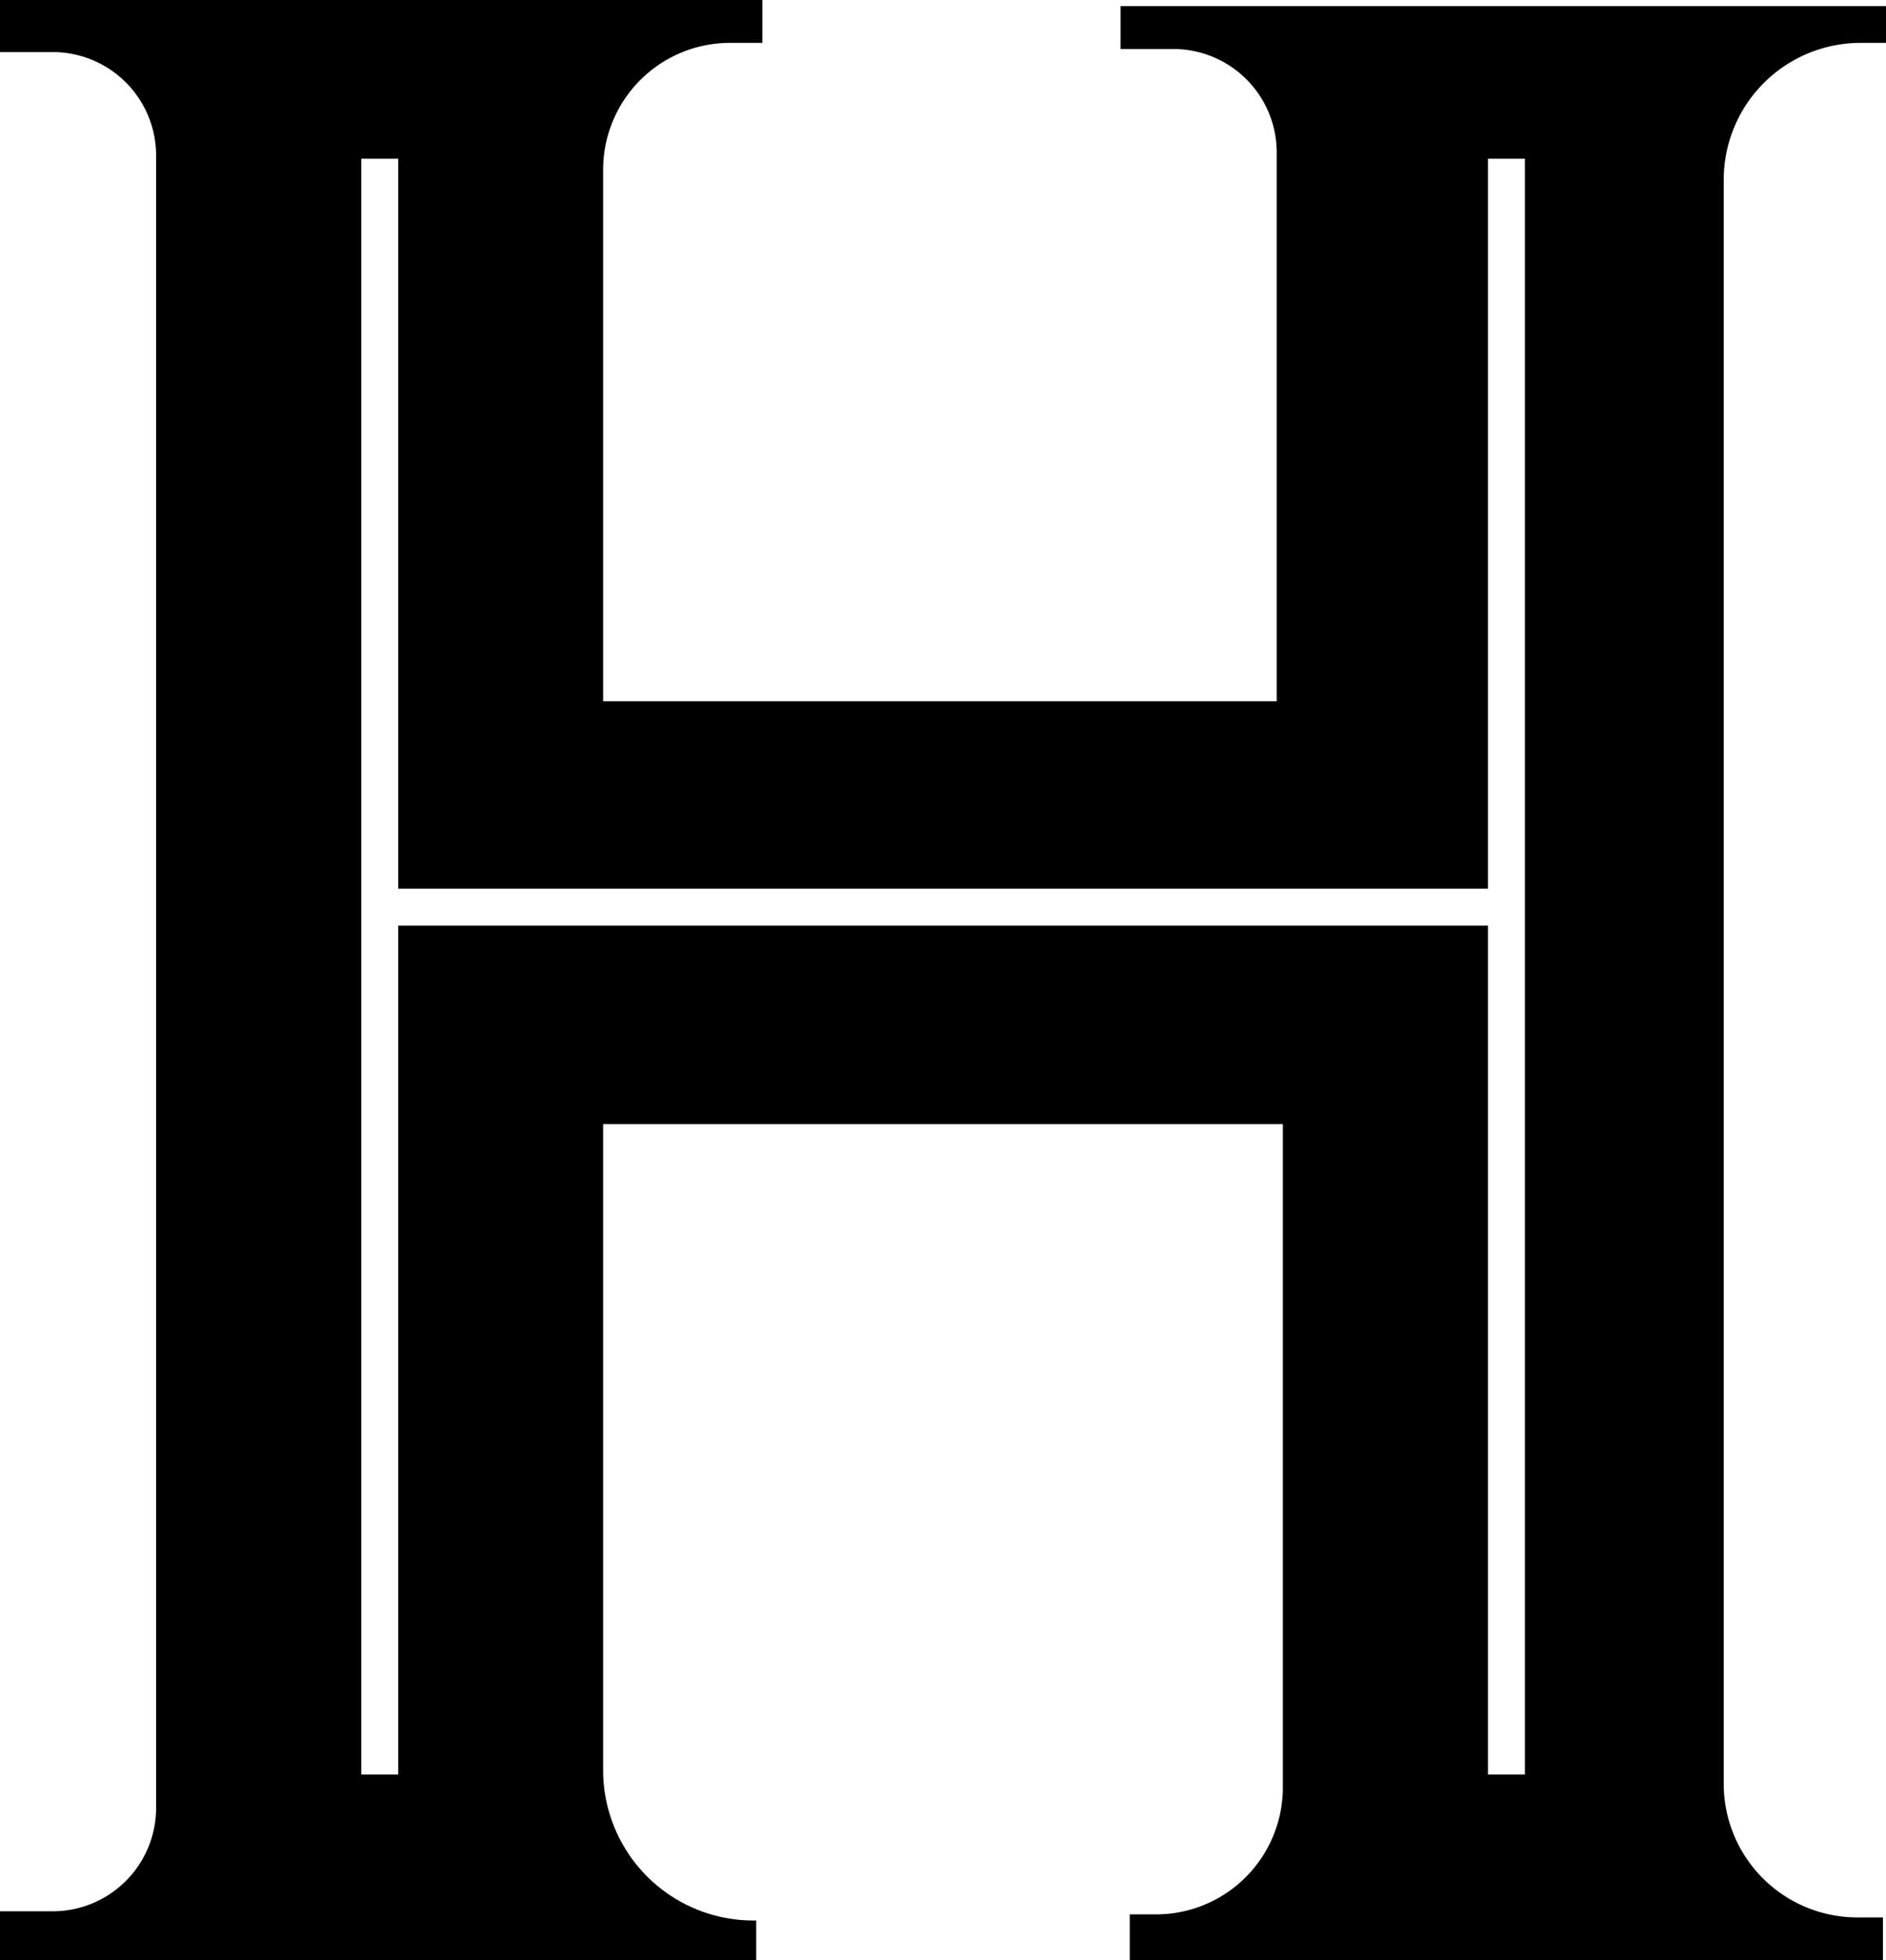 <svg xmlns="http://www.w3.org/2000/svg" viewBox="0 0 564.99 587"><defs><style>.cls-1{fill:#000;}</style></defs><g id="Слой_2" data-name="Слой 2"><g id="Слой_1-2" data-name="Слой 1"><path class="cls-1" d="M557.38,12.84H565v-11H335.69V14.67h15.78a31,31,0,0,1,31,31V210H180.68V50.84a38,38,0,0,1,38-38h9.7V0H0V15.59H15.77a31,31,0,0,1,31,31V541.33a31,31,0,0,1-31,31H0V587H226.54V575.08h-.86a45,45,0,0,1-45-45V336.61H384.3V535.25a38,38,0,0,1-38,38h-7.86V587H564.07V574.16h-7.69a40,40,0,0,1-40-40V53.84A41,41,0,0,1,557.38,12.84ZM456.82,531.37H445.75V277.17H119.29v254.2H108.22V47.54h11.07V266.11H445.75V47.54h11.07Z"/></g></g></svg>